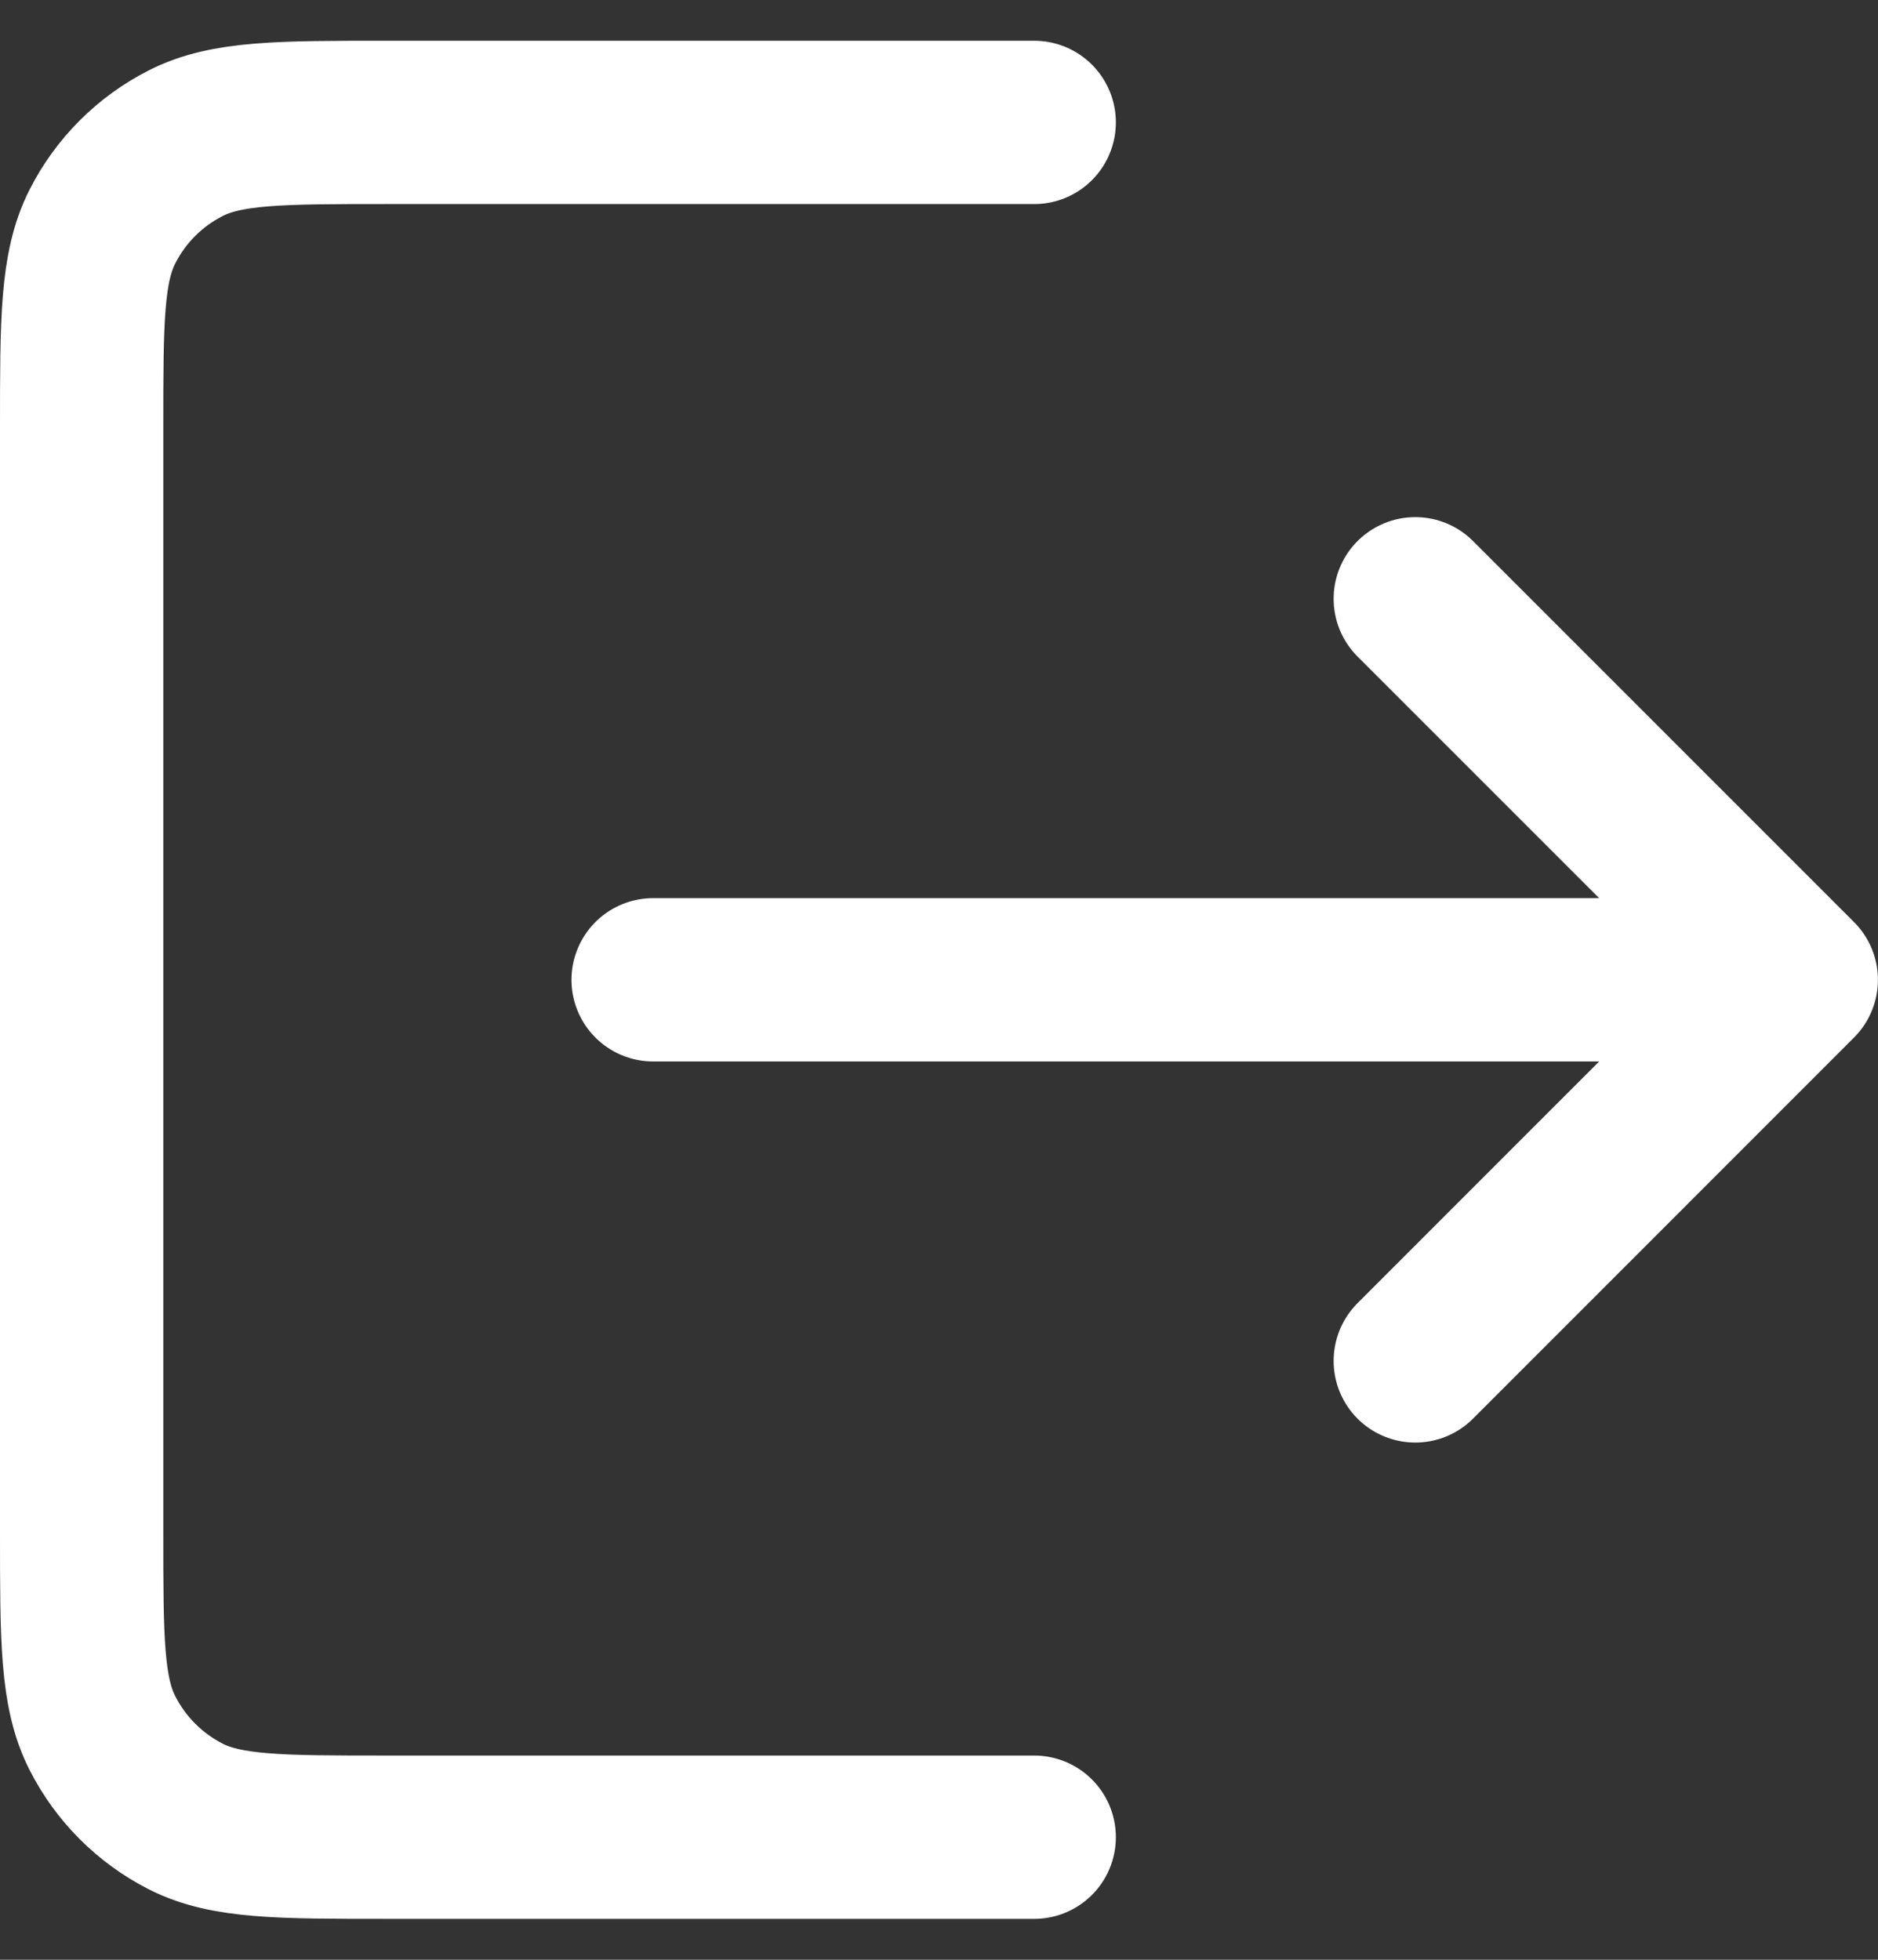 <svg width="23" height="24" viewBox="0 0 23 24" fill="none" xmlns="http://www.w3.org/2000/svg">
<rect x="0" y="0" width="23" height="24" fill="#333333" stroke="none"/>
<path d="M17.333 16.666L21.999 11.999M21.999 11.999L17.333 7.333M21.999 11.999H7.999M12.666 22.499H4.734C3.427 22.499 2.774 22.499 2.274 22.245C1.835 22.021 1.478 21.664 1.255 21.225C1 20.726 1 20.073 1 18.766V5.233C1 3.926 1 3.273 1.255 2.773C1.478 2.334 1.835 1.977 2.274 1.754C2.774 1.499 3.427 1.499 4.734 1.499H12.666" stroke="white" stroke-width="2" stroke-linecap="round" stroke-linejoin="round"/>
</svg>
